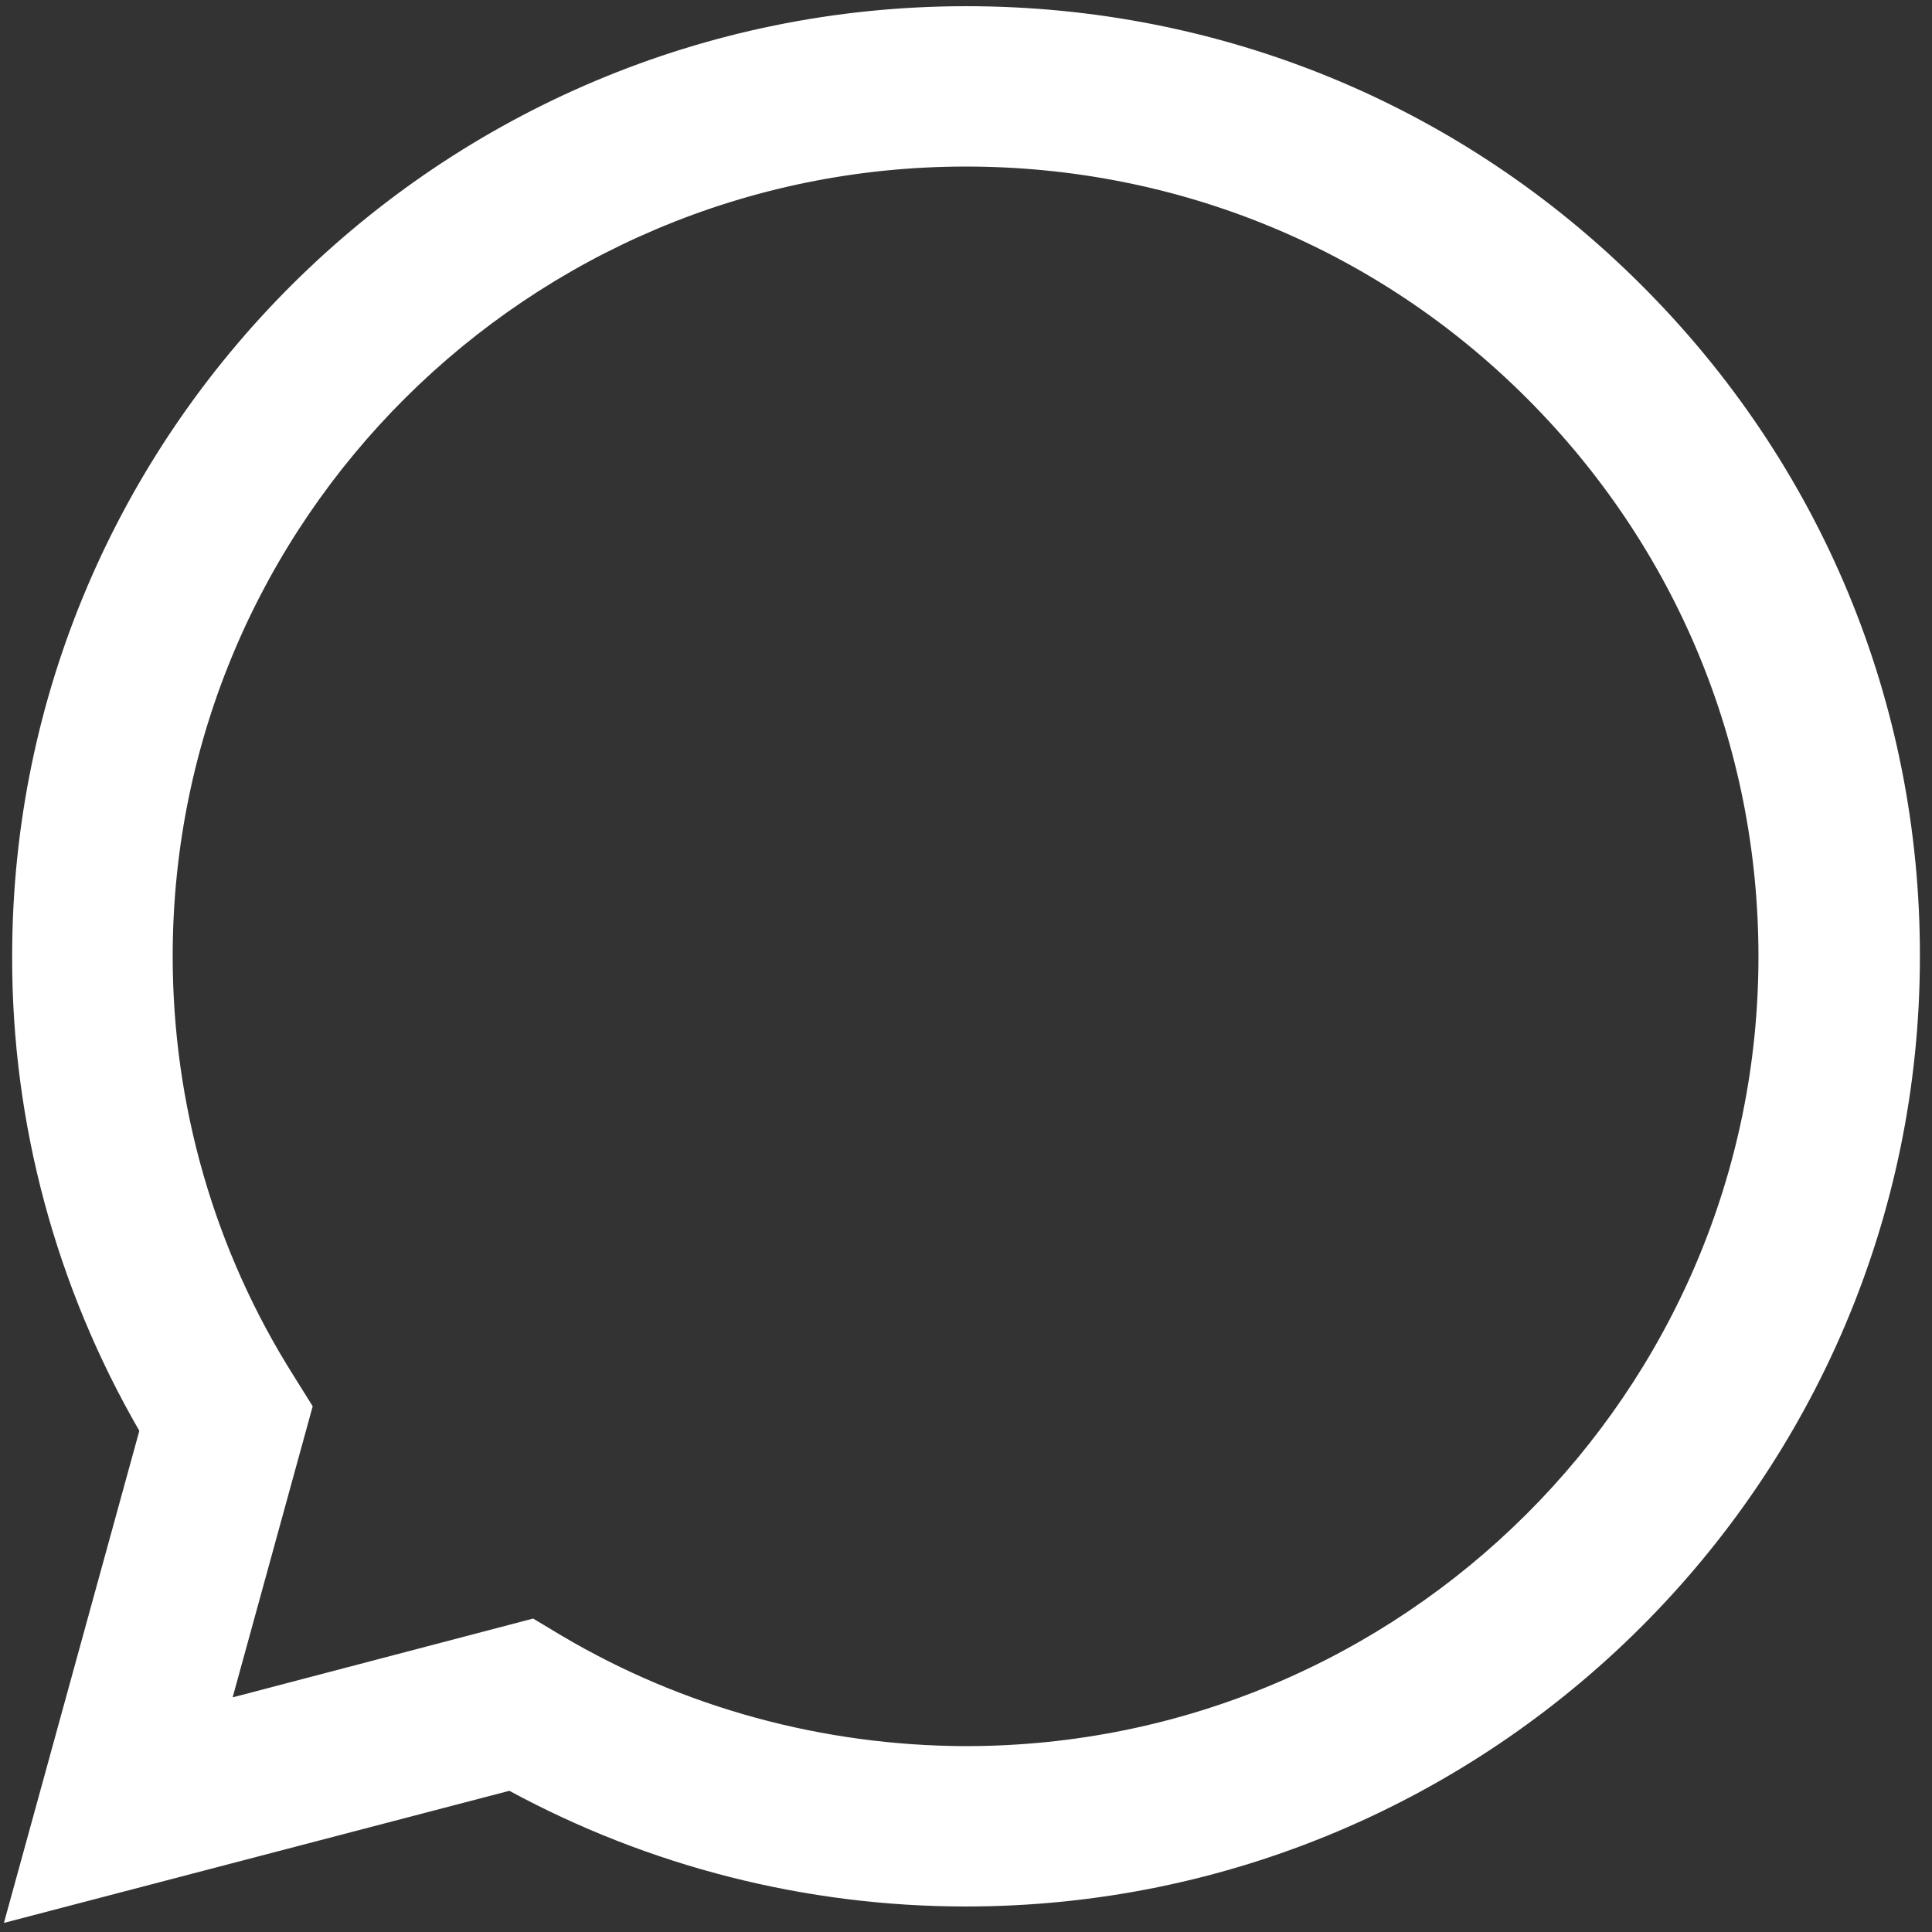 <svg width="34" height="34" viewBox="0 0 34 34" fill="none" xmlns="http://www.w3.org/2000/svg">
<rect x="0" y="0" width="34" height="34" fill="#333333" stroke="none"/>
<path d="M0.069 33.84L2.452 25.18C0.987 22.647 0.206 19.768 0.214 16.826C0.214 7.606 7.748 0.109 17.005 0.109C21.496 0.109 25.714 1.849 28.877 5.008C32.048 8.167 33.795 12.368 33.787 16.834C33.787 26.055 26.253 33.551 16.997 33.551H16.989C14.185 33.55 11.426 32.85 8.964 31.515L0.069 33.84V33.84ZM9.382 28.484L9.889 28.788C12.03 30.055 14.485 30.721 16.989 30.729H16.997C24.683 30.729 30.946 24.499 30.946 16.834C30.946 13.122 29.497 9.634 26.865 7.004C24.233 4.374 20.723 2.931 16.997 2.931C9.302 2.931 3.039 9.161 3.039 16.826C3.039 19.448 3.772 22.006 5.172 24.218L5.503 24.748L4.094 29.871L9.382 28.484Z" fill="white"/>
</svg>
